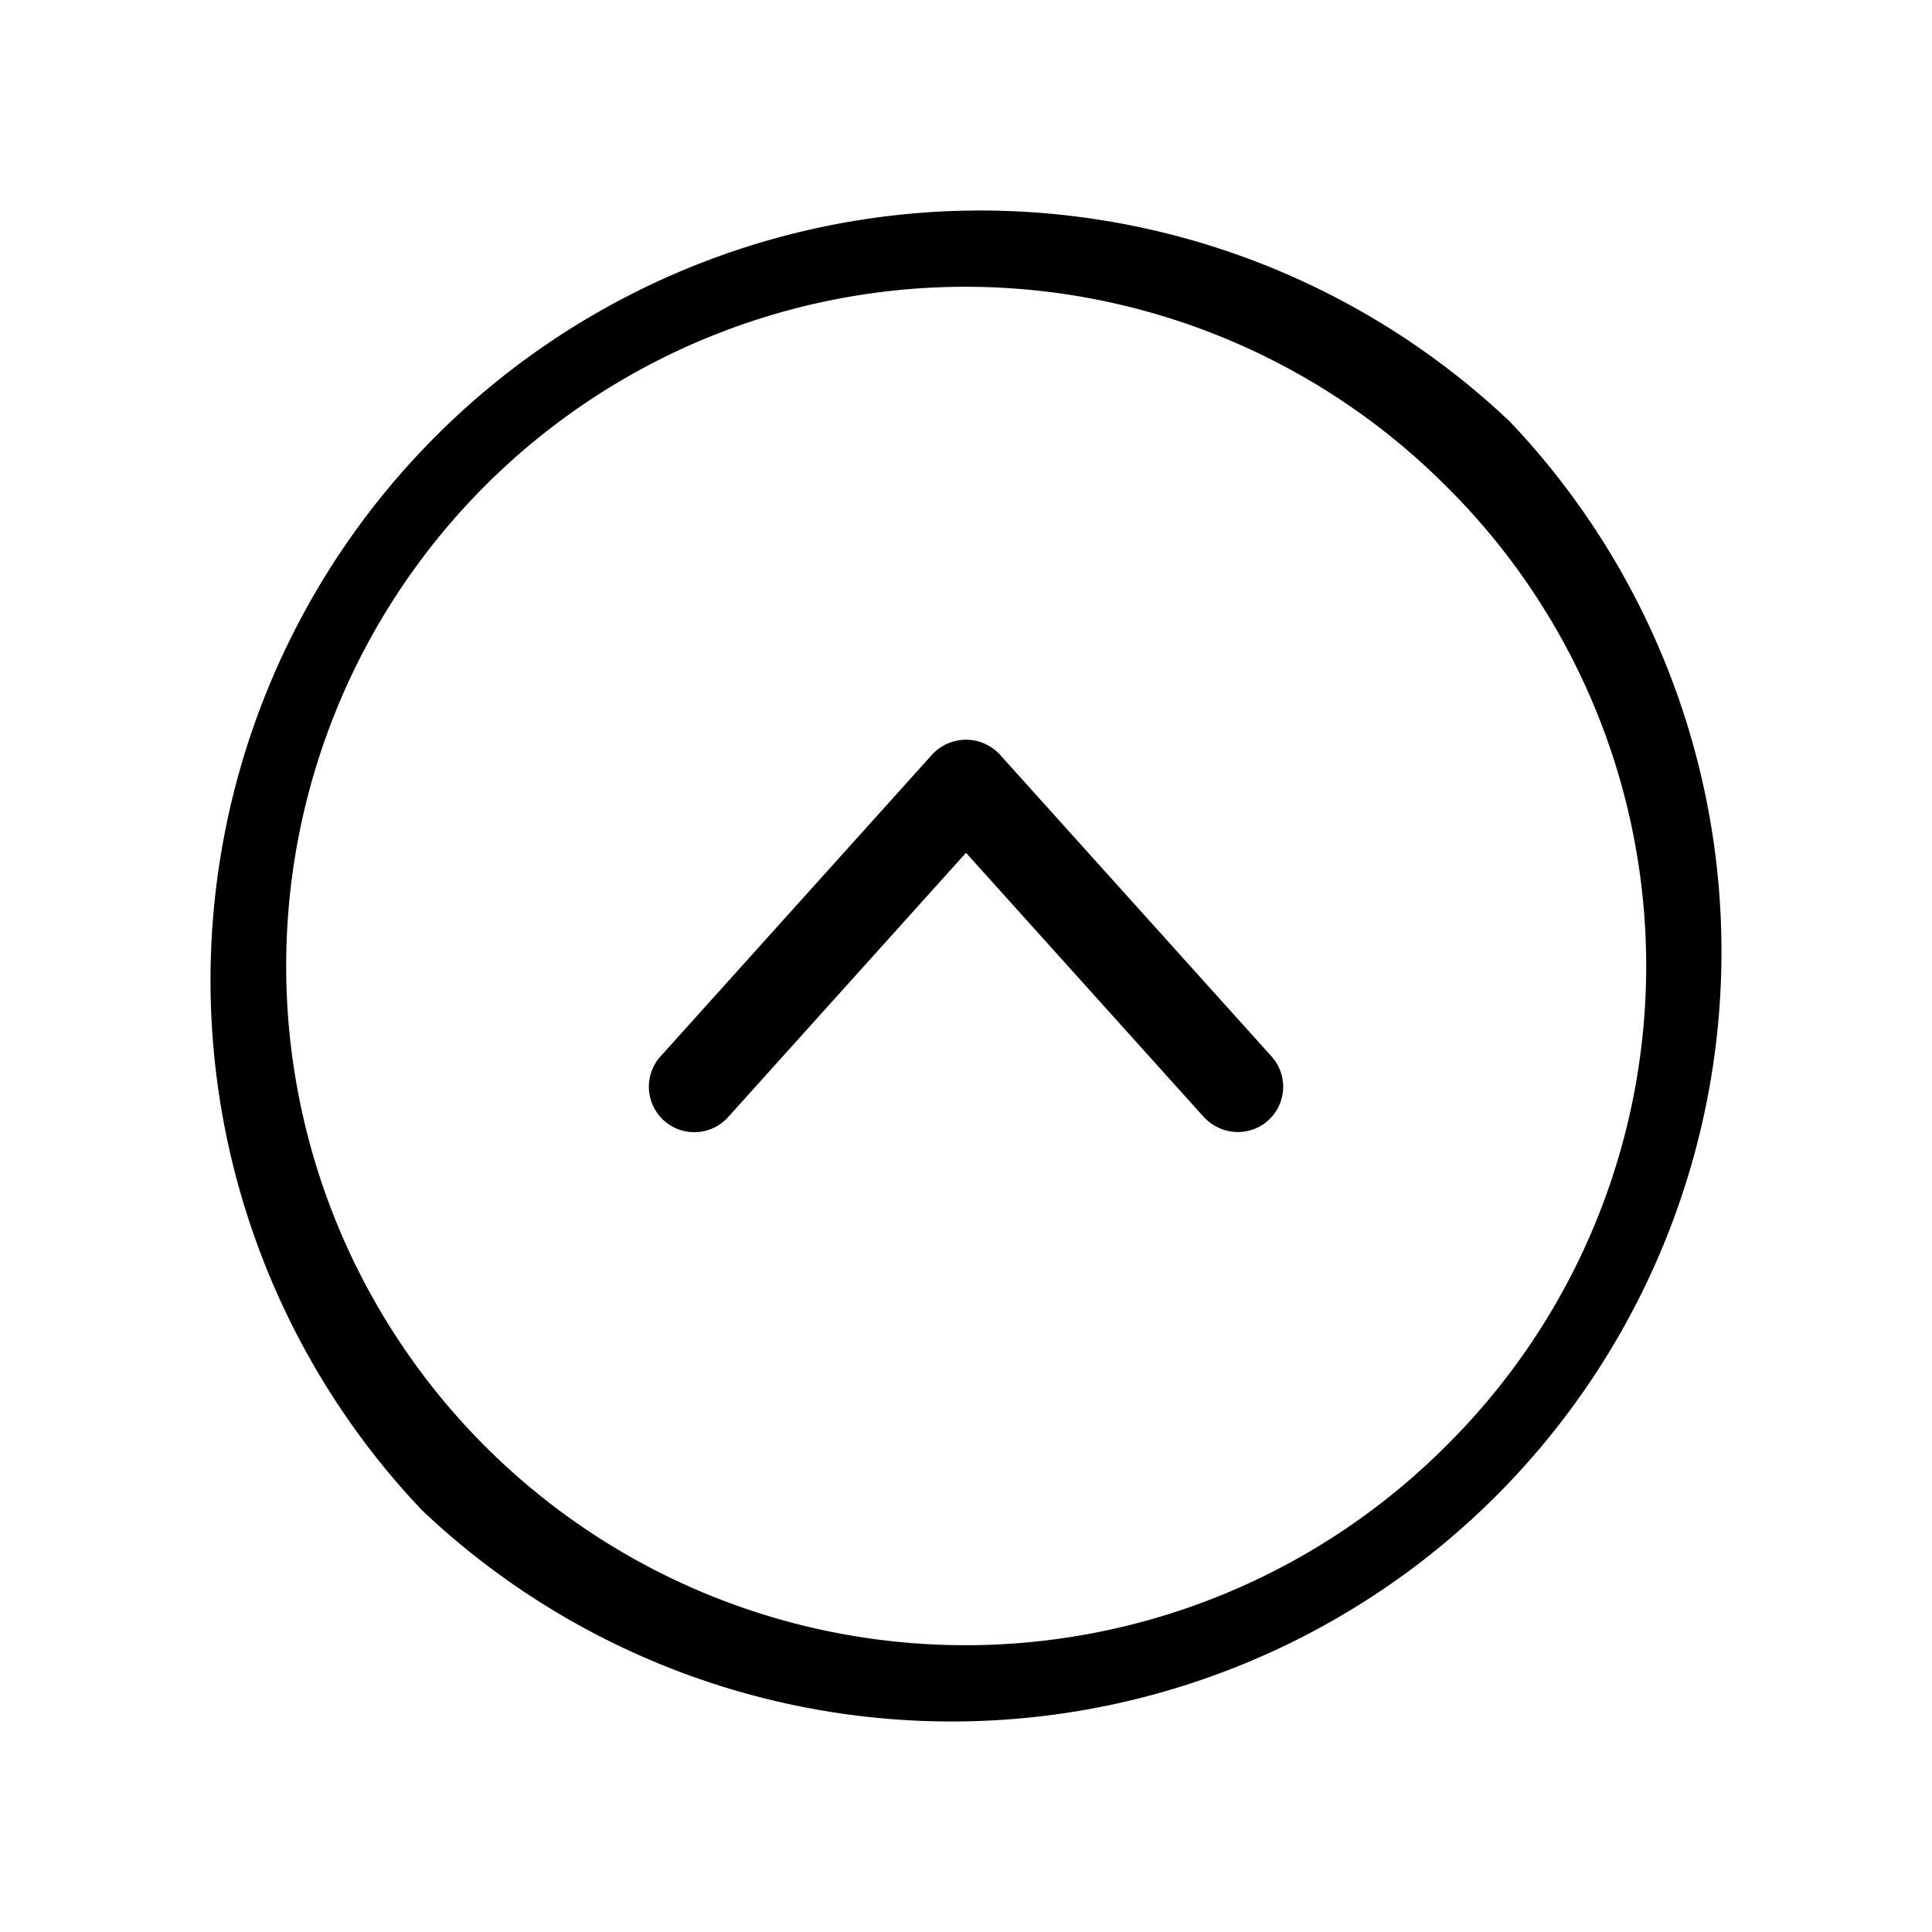 <svg xmlns="http://www.w3.org/2000/svg" xmlns:xlink="http://www.w3.org/1999/xlink" aria-hidden="true" role="img" class="iconify iconify--ph" width="1em" height="1em" preserveAspectRatio="xMidYMid meet" viewBox="0 0 256 256"><path fill="currentColor" d="M200.1 55.9A102 102 0 0 0 55.9 200.1A102 102 0 0 0 200.1 55.9Zm-8.5 135.7a90 90 0 1 1 0-127.2a89.5 89.5 0 0 1 0 127.2ZM168.5 140a6 6 0 0 1-4.5 10a6.2 6.2 0 0 1-4.5-2L128 113l-31.5 35a6 6 0 0 1-9-8l36-40a6.1 6.1 0 0 1 9 0Z"></path></svg>
